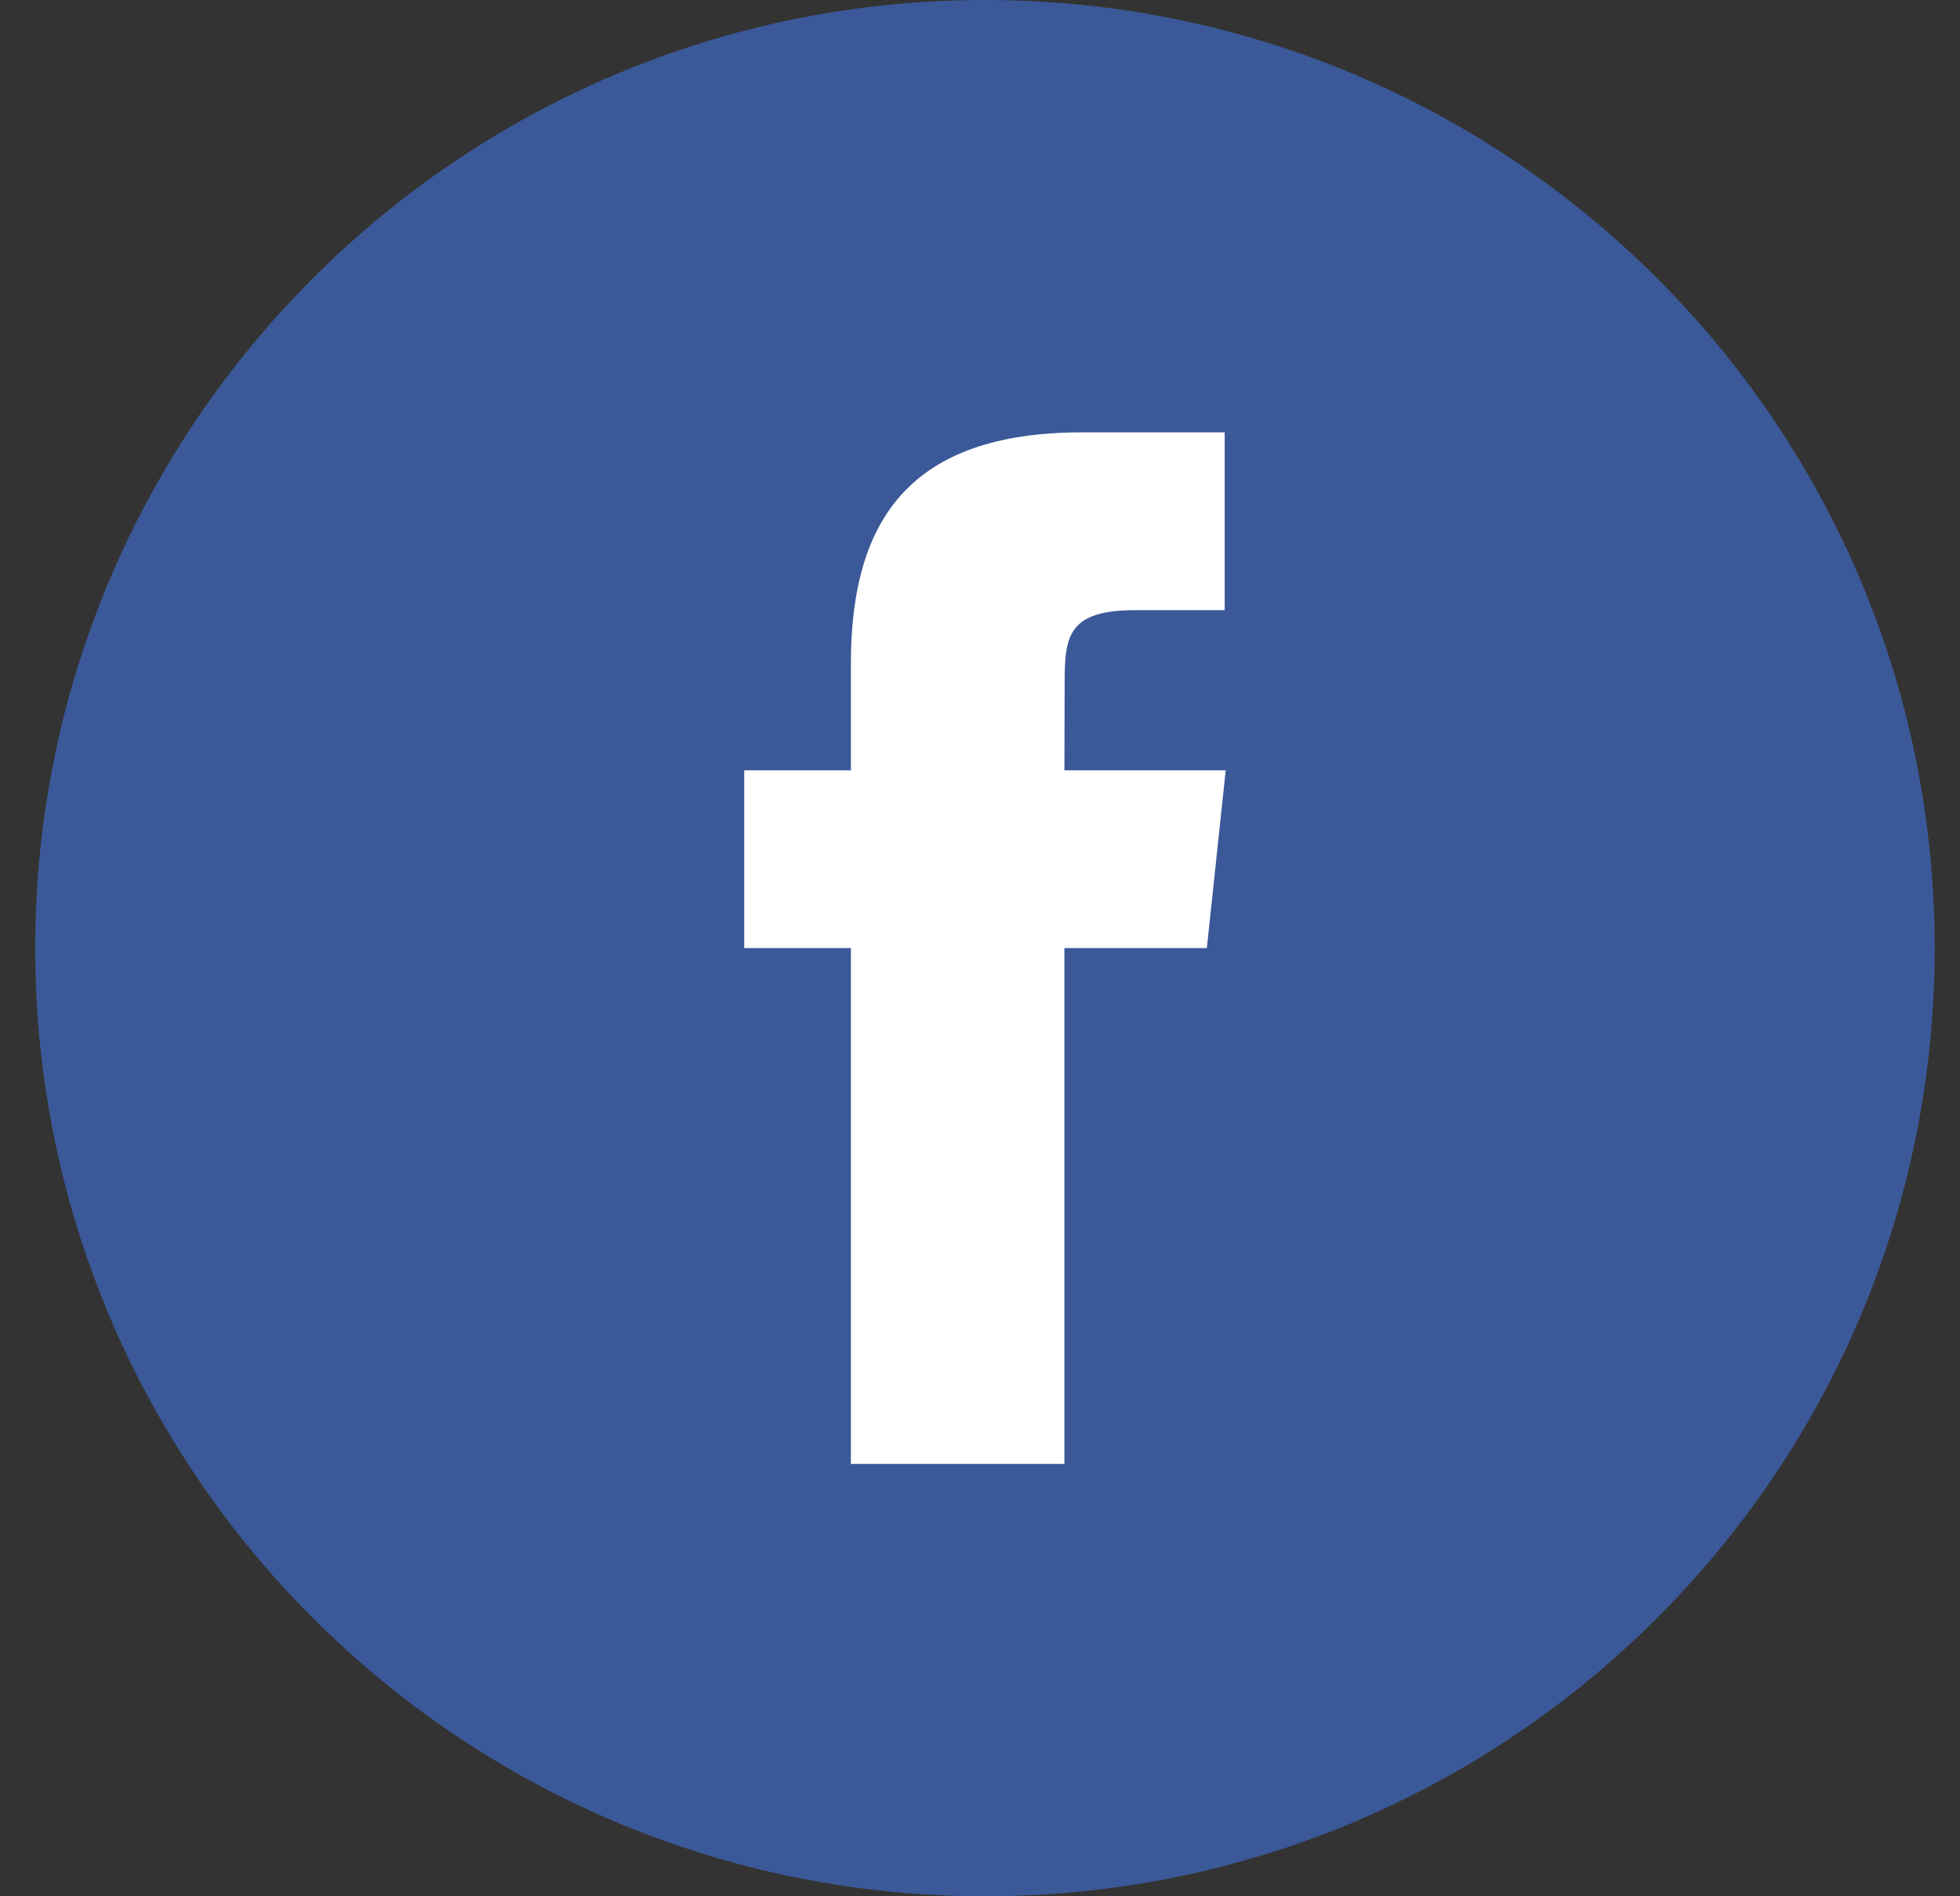 <?xml version="1.0" encoding="UTF-8" standalone="no"?>
<svg width="31px" height="30px" viewBox="0 0 31 30" version="1.1" xmlns="http://www.w3.org/2000/svg" xmlns:xlink="http://www.w3.org/1999/xlink" xmlns:sketch="http://www.bohemiancoding.com/sketch/ns">
    <rect x="0" y="0" width="31" height="30" fill="#333333" stroke="none"/>
    <!-- Generator: Sketch 3.3.3 (12081) - http://www.bohemiancoding.com/sketch -->
    <title>Facebook</title>
    <desc>Created with Sketch.</desc>
    <defs></defs>
    <g id="Page-1" stroke="none" stroke-width="1" fill="none" fill-rule="evenodd" sketch:type="MSPage">
        <g id="Homepage" sketch:type="MSArtboardGroup" transform="translate(-573, -2558)">
            <g id="Footer" sketch:type="MSLayerGroup" transform="translate(0, 2463)">
                <g transform="translate(156, 60)" id="Footer-Link" sketch:type="MSShapeGroup">
                    <g transform="translate(2, 0)">
                        <g id="Social-Links" transform="translate(376, 35)">
                            <g id="Facebook" transform="translate(39.5, 0)">
                                <path d="M0.057,15 C0.057,6.716 6.783,0 15.079,0 C23.375,0 30.1,6.716 30.1,15 C30.1,23.284 23.375,30 15.079,30 C6.783,30 0.057,23.284 0.057,15 Z" fill="#3B5998"></path>
                                <path d="M16.335,23.16 L16.335,14.999 L18.588,14.999 L18.886,12.187 L16.335,12.187 L16.339,10.779 C16.339,10.046 16.408,9.653 17.462,9.653 L18.87,9.653 L18.87,6.84 L16.617,6.84 C13.911,6.84 12.958,8.204 12.958,10.499 L12.958,12.187 L11.271,12.187 L11.271,14.999 L12.958,14.999 L12.958,23.16 L16.335,23.16 Z" id="Path" fill="#FFFFFF"></path>
                            </g>
                        </g>
                    </g>
                </g>
            </g>
        </g>
    </g>
</svg>